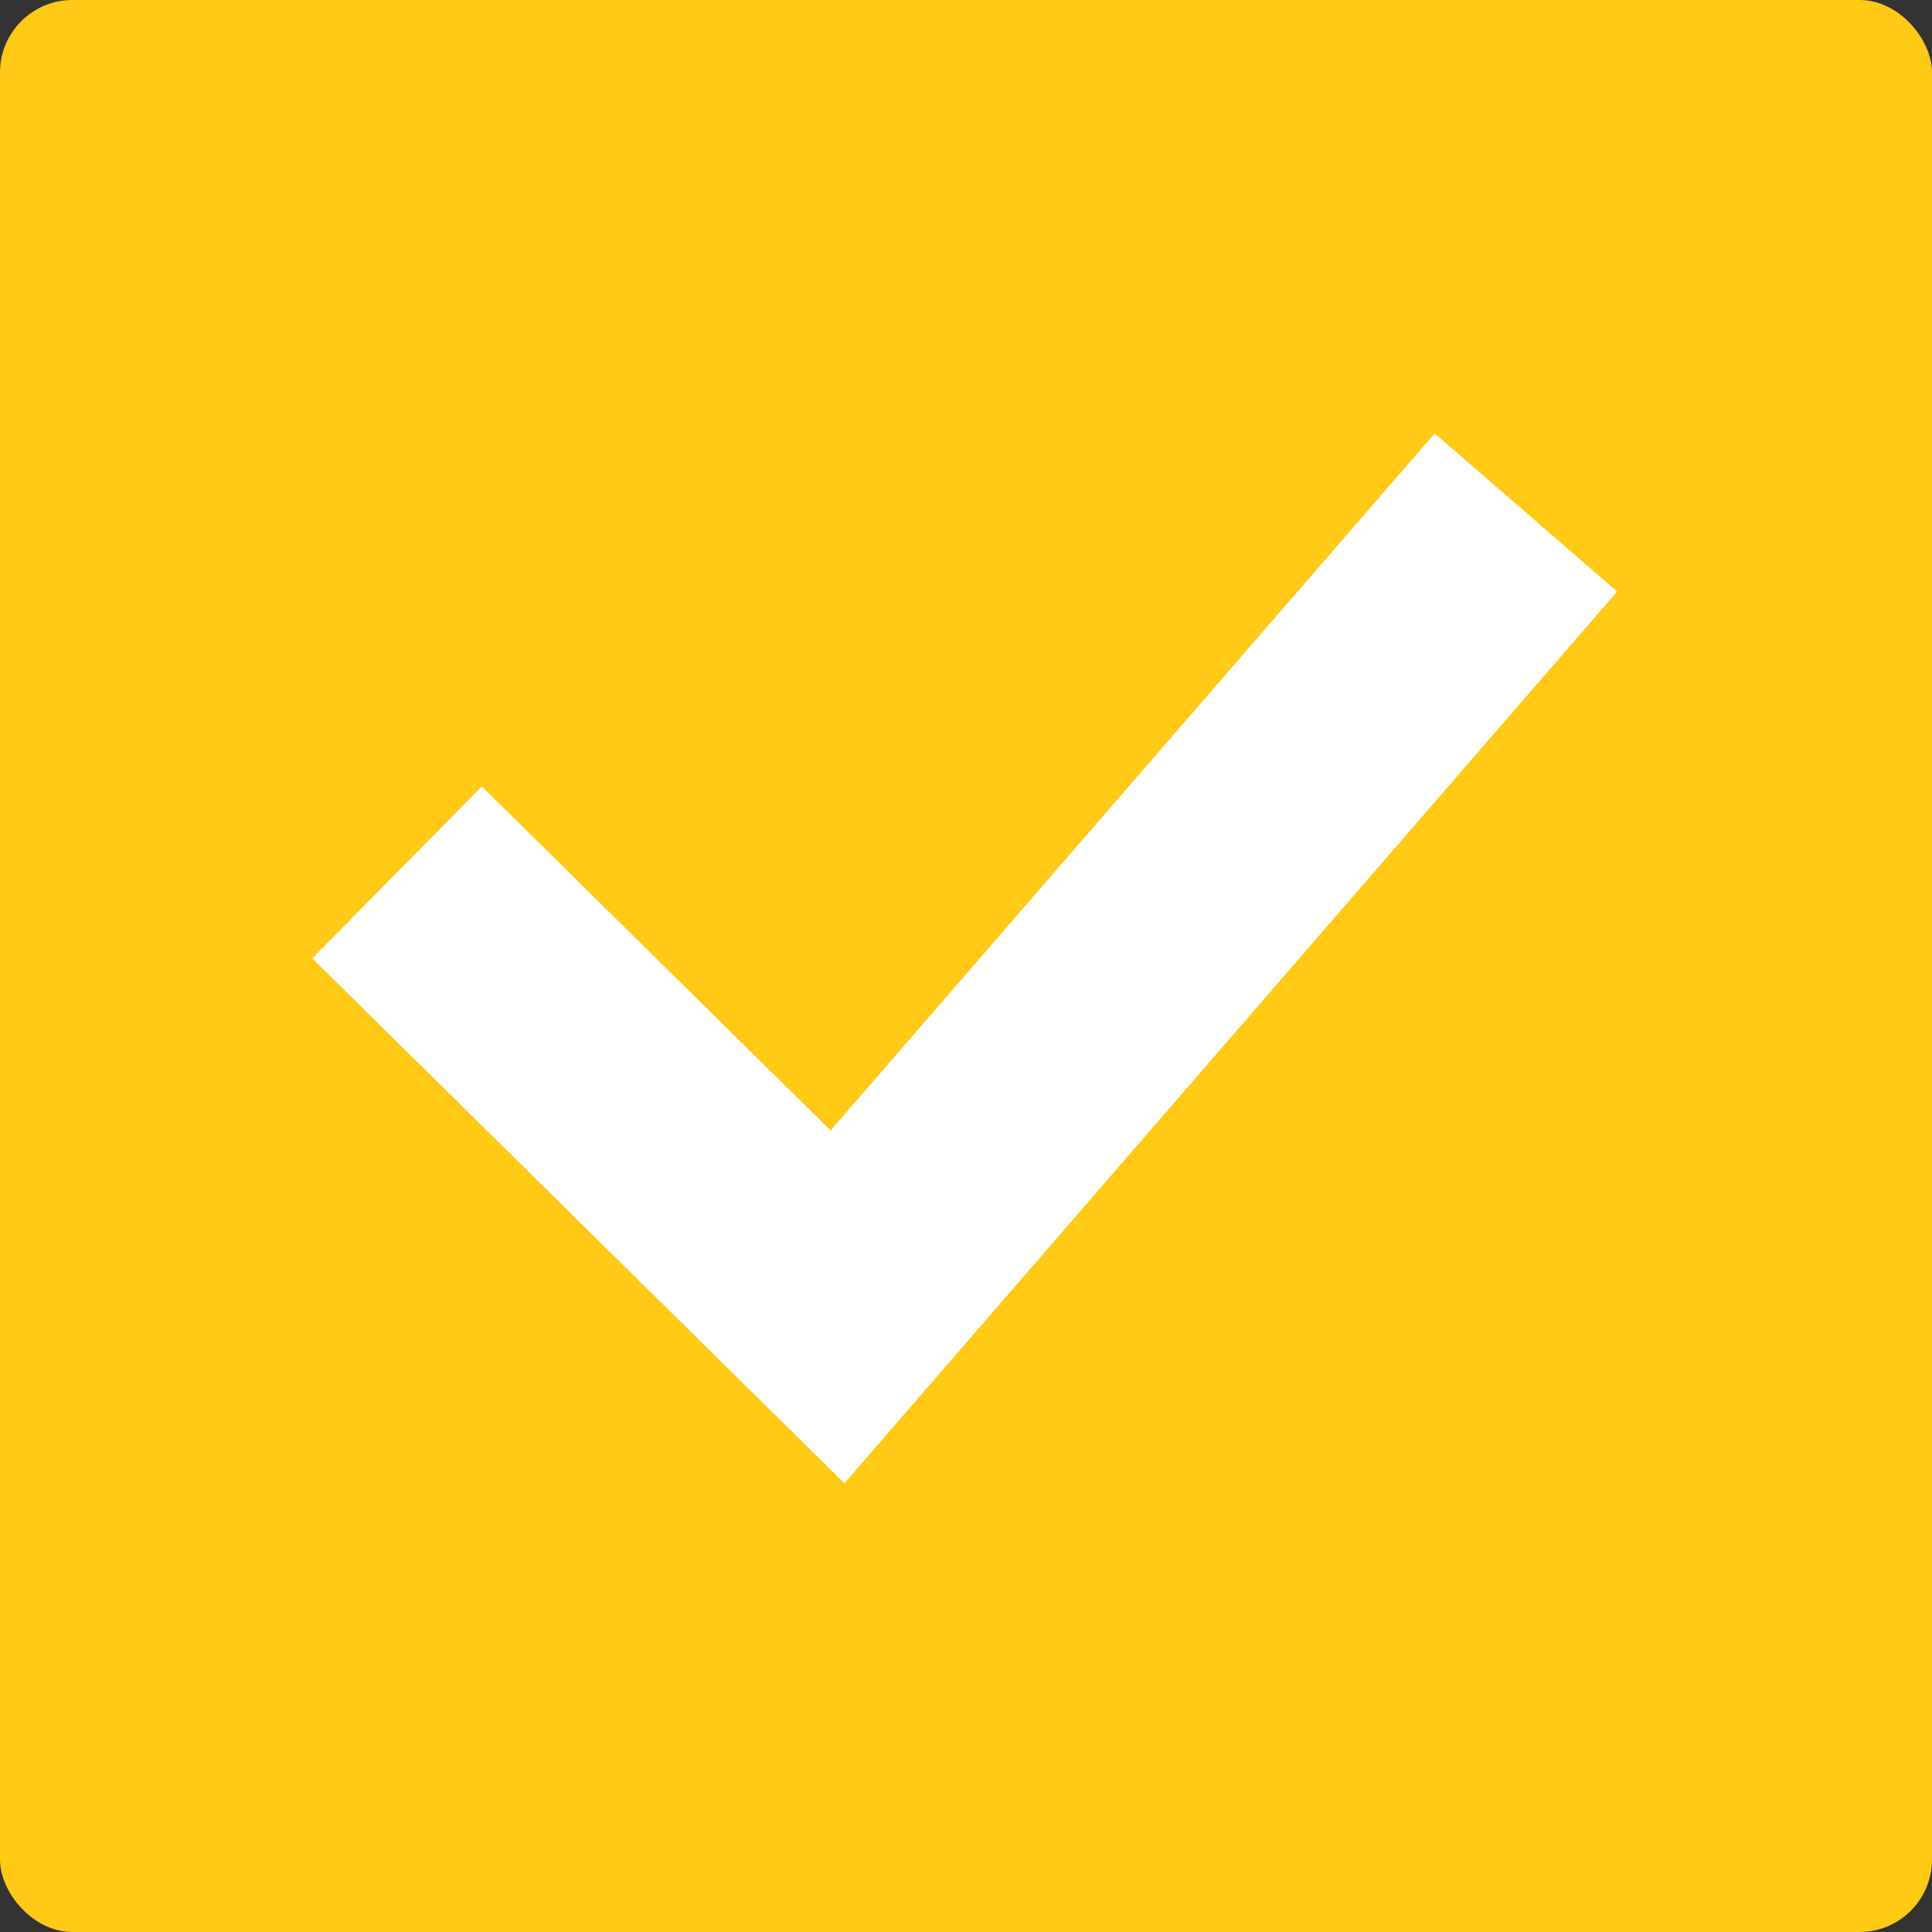 <?xml version="1.0" encoding="UTF-8"?>
<svg width="16px" height="16px" viewBox="0 0 16 16" version="1.1" xmlns="http://www.w3.org/2000/svg" xmlns:xlink="http://www.w3.org/1999/xlink">
    <rect x="0" y="0" width="16" height="16" fill="#333333" stroke="none"/>
    <!-- Generator: Sketch 54.1 (76490) - https://sketchapp.com -->
    <title>icon/web/checkbox_checked</title>
    <desc>Created with Sketch.</desc>
    <defs>
        <rect id="path-1" x="0" y="0" width="16" height="16" rx="0.6"></rect>
    </defs>
    <g id="icon/web/checkbox_checked" stroke="none" stroke-width="1" fill="none" fill-rule="evenodd">
        <g id="编组">
            <mask id="mask-2" fill="white">
                <use xlink:href="#path-1"></use>
            </mask>
            <use id="Mask" fill="#FFC915" xlink:href="#path-1"></use>
            <polyline id="Path-4" stroke="#FFFFFF" stroke-width="2" stroke-linecap="square" mask="url(#mask-2)" points="4 7.927 6.936 10.823 11.982 5"></polyline>
        </g>
    </g>
</svg>
